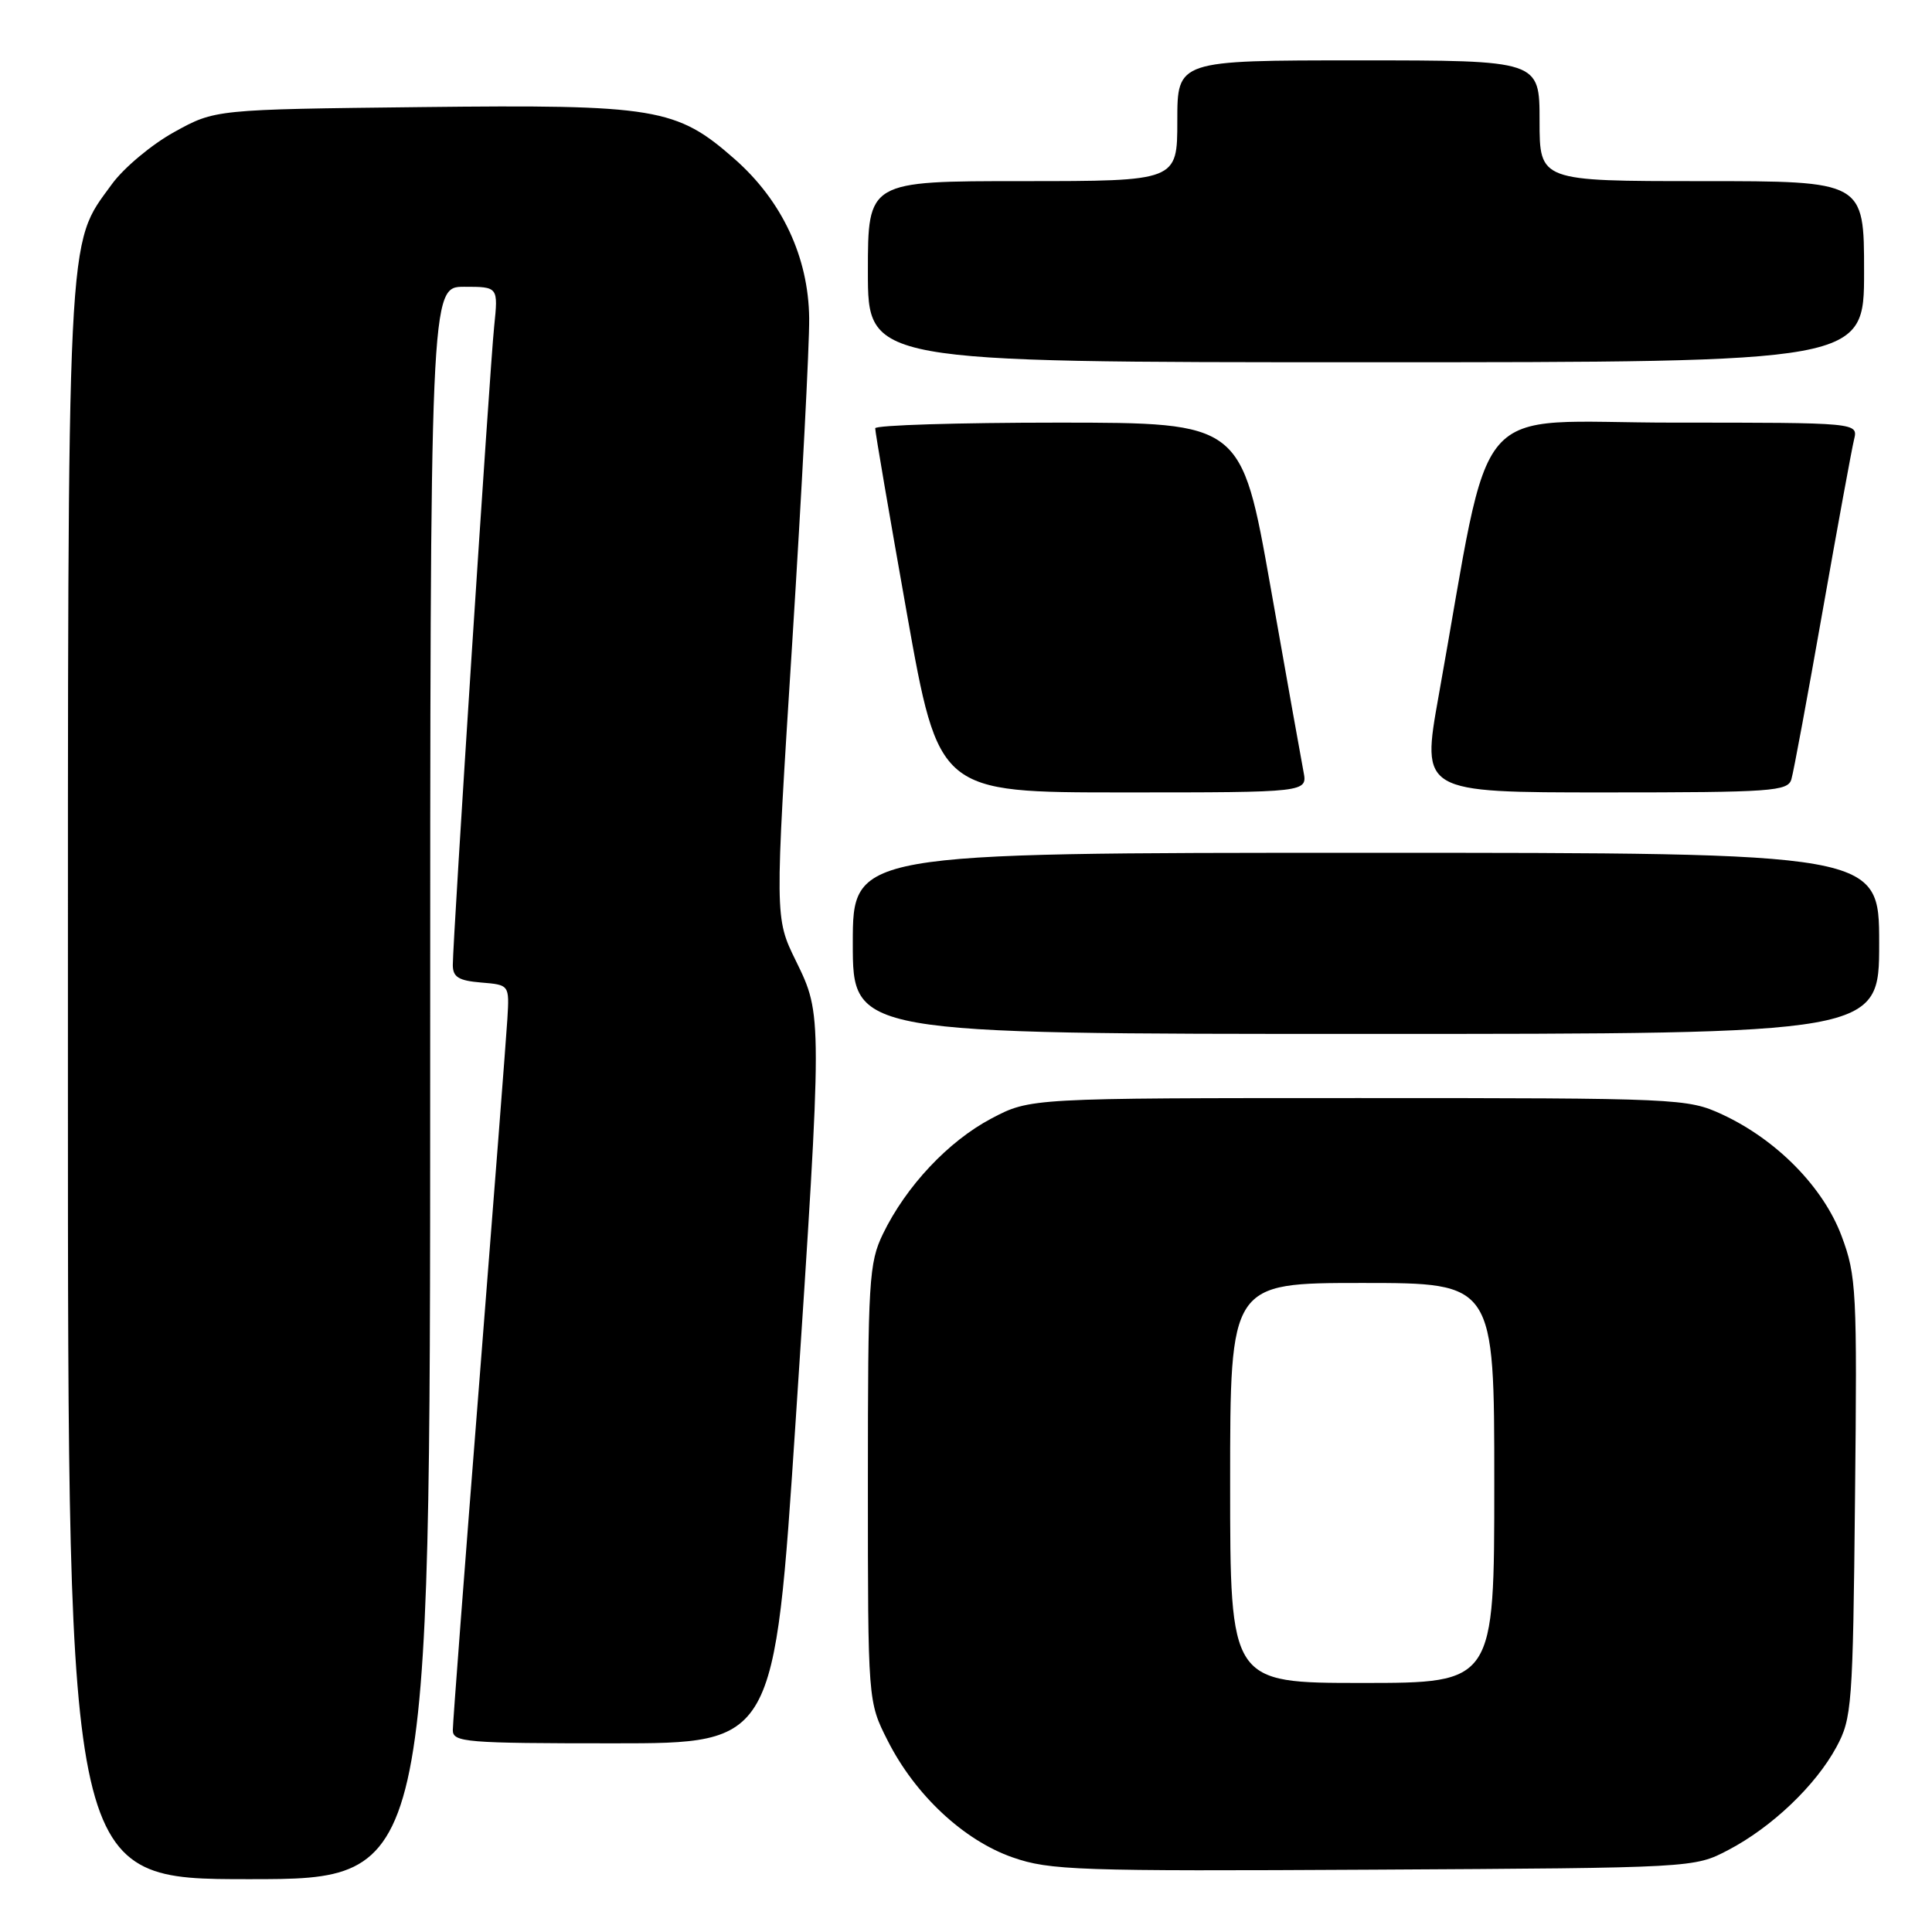 <?xml version="1.0" encoding="UTF-8" standalone="no"?>
<!DOCTYPE svg PUBLIC "-//W3C//DTD SVG 1.1//EN" "http://www.w3.org/Graphics/SVG/1.1/DTD/svg11.dtd" >
<svg xmlns="http://www.w3.org/2000/svg" xmlns:xlink="http://www.w3.org/1999/xlink" version="1.1" viewBox="0 0 256 256">
 <g >
 <path fill="currentColor"
d=" M 57.00 143.50 C 57.00 38.00 57.00 38.00 61.51 38.00 C 66.02 38.00 66.02 38.00 65.48 43.25 C 64.89 48.89 60.00 124.50 60.00 127.86 C 60.00 129.47 60.76 129.94 63.75 130.19 C 67.50 130.50 67.50 130.50 67.23 135.00 C 67.08 137.47 65.39 159.30 63.48 183.50 C 61.57 207.70 60.00 228.29 60.00 229.25 C 60.00 230.86 61.68 231.00 81.31 231.00 C 102.61 231.00 102.61 231.00 105.43 188.25 C 108.99 134.33 108.98 134.53 105.46 127.32 C 102.66 121.62 102.66 121.62 104.98 85.06 C 106.25 64.95 107.26 45.65 107.22 42.16 C 107.13 34.08 103.63 26.61 97.36 21.09 C 89.63 14.28 86.96 13.84 55.81 14.19 C 28.50 14.50 28.50 14.50 23.08 17.50 C 20.09 19.15 16.38 22.26 14.82 24.41 C 8.79 32.72 9.00 28.51 9.00 143.68 C 9.00 249.00 9.00 249.00 33.00 249.00 C 57.00 249.00 57.00 249.00 57.00 143.50 Z  M 229.00 245.14 C 234.76 242.13 240.58 236.59 243.33 231.50 C 245.39 227.70 245.52 226.03 245.80 198.43 C 246.09 170.98 245.99 169.06 244.02 163.78 C 241.59 157.29 235.41 151.01 228.18 147.66 C 223.61 145.55 222.47 145.50 180.00 145.50 C 136.50 145.50 136.50 145.50 131.36 148.21 C 125.66 151.22 120.06 157.18 117.00 163.49 C 115.14 167.34 115.00 169.65 115.00 196.55 C 115.00 225.47 115.00 225.47 117.62 230.64 C 121.25 237.83 127.69 243.85 134.17 246.11 C 139.09 247.83 142.75 247.96 182.00 247.74 C 224.48 247.50 224.50 247.50 229.00 245.14 Z  M 249.00 125.00 C 249.00 113.00 249.00 113.00 181.00 113.00 C 113.00 113.00 113.00 113.00 113.00 125.00 C 113.00 137.00 113.00 137.00 181.00 137.00 C 249.00 137.00 249.00 137.00 249.00 125.00 Z  M 172.72 102.25 C 172.43 100.74 170.46 89.71 168.35 77.75 C 164.50 56.01 164.50 56.01 140.25 56.00 C 126.91 56.00 115.98 56.34 115.97 56.75 C 115.95 57.16 117.84 68.19 120.16 81.25 C 124.39 105.00 124.39 105.00 148.82 105.00 C 173.25 105.00 173.25 105.00 172.72 102.25 Z  M 237.37 103.25 C 237.66 102.29 239.51 92.28 241.50 81.00 C 243.49 69.72 245.37 59.49 245.67 58.25 C 246.22 56.00 246.22 56.00 221.71 56.00 C 194.29 56.00 197.88 51.82 190.62 92.25 C 188.34 105.00 188.34 105.00 212.60 105.00 C 234.85 105.00 236.91 104.85 237.37 103.25 Z  M 247.00 36.00 C 247.00 24.00 247.00 24.00 225.50 24.00 C 204.00 24.00 204.00 24.00 204.00 16.00 C 204.00 8.00 204.00 8.00 180.00 8.00 C 156.00 8.00 156.00 8.00 156.00 16.00 C 156.00 24.00 156.00 24.00 135.50 24.00 C 115.00 24.00 115.00 24.00 115.00 36.00 C 115.00 48.00 115.00 48.00 181.00 48.00 C 247.00 48.00 247.00 48.00 247.00 36.00 Z  M 163.00 196.50 C 163.00 170.00 163.00 170.00 180.50 170.00 C 198.00 170.00 198.00 170.00 198.00 196.50 C 198.00 223.00 198.00 223.00 180.50 223.00 C 163.00 223.00 163.00 223.00 163.00 196.50 Z "/>
</g>
</svg>